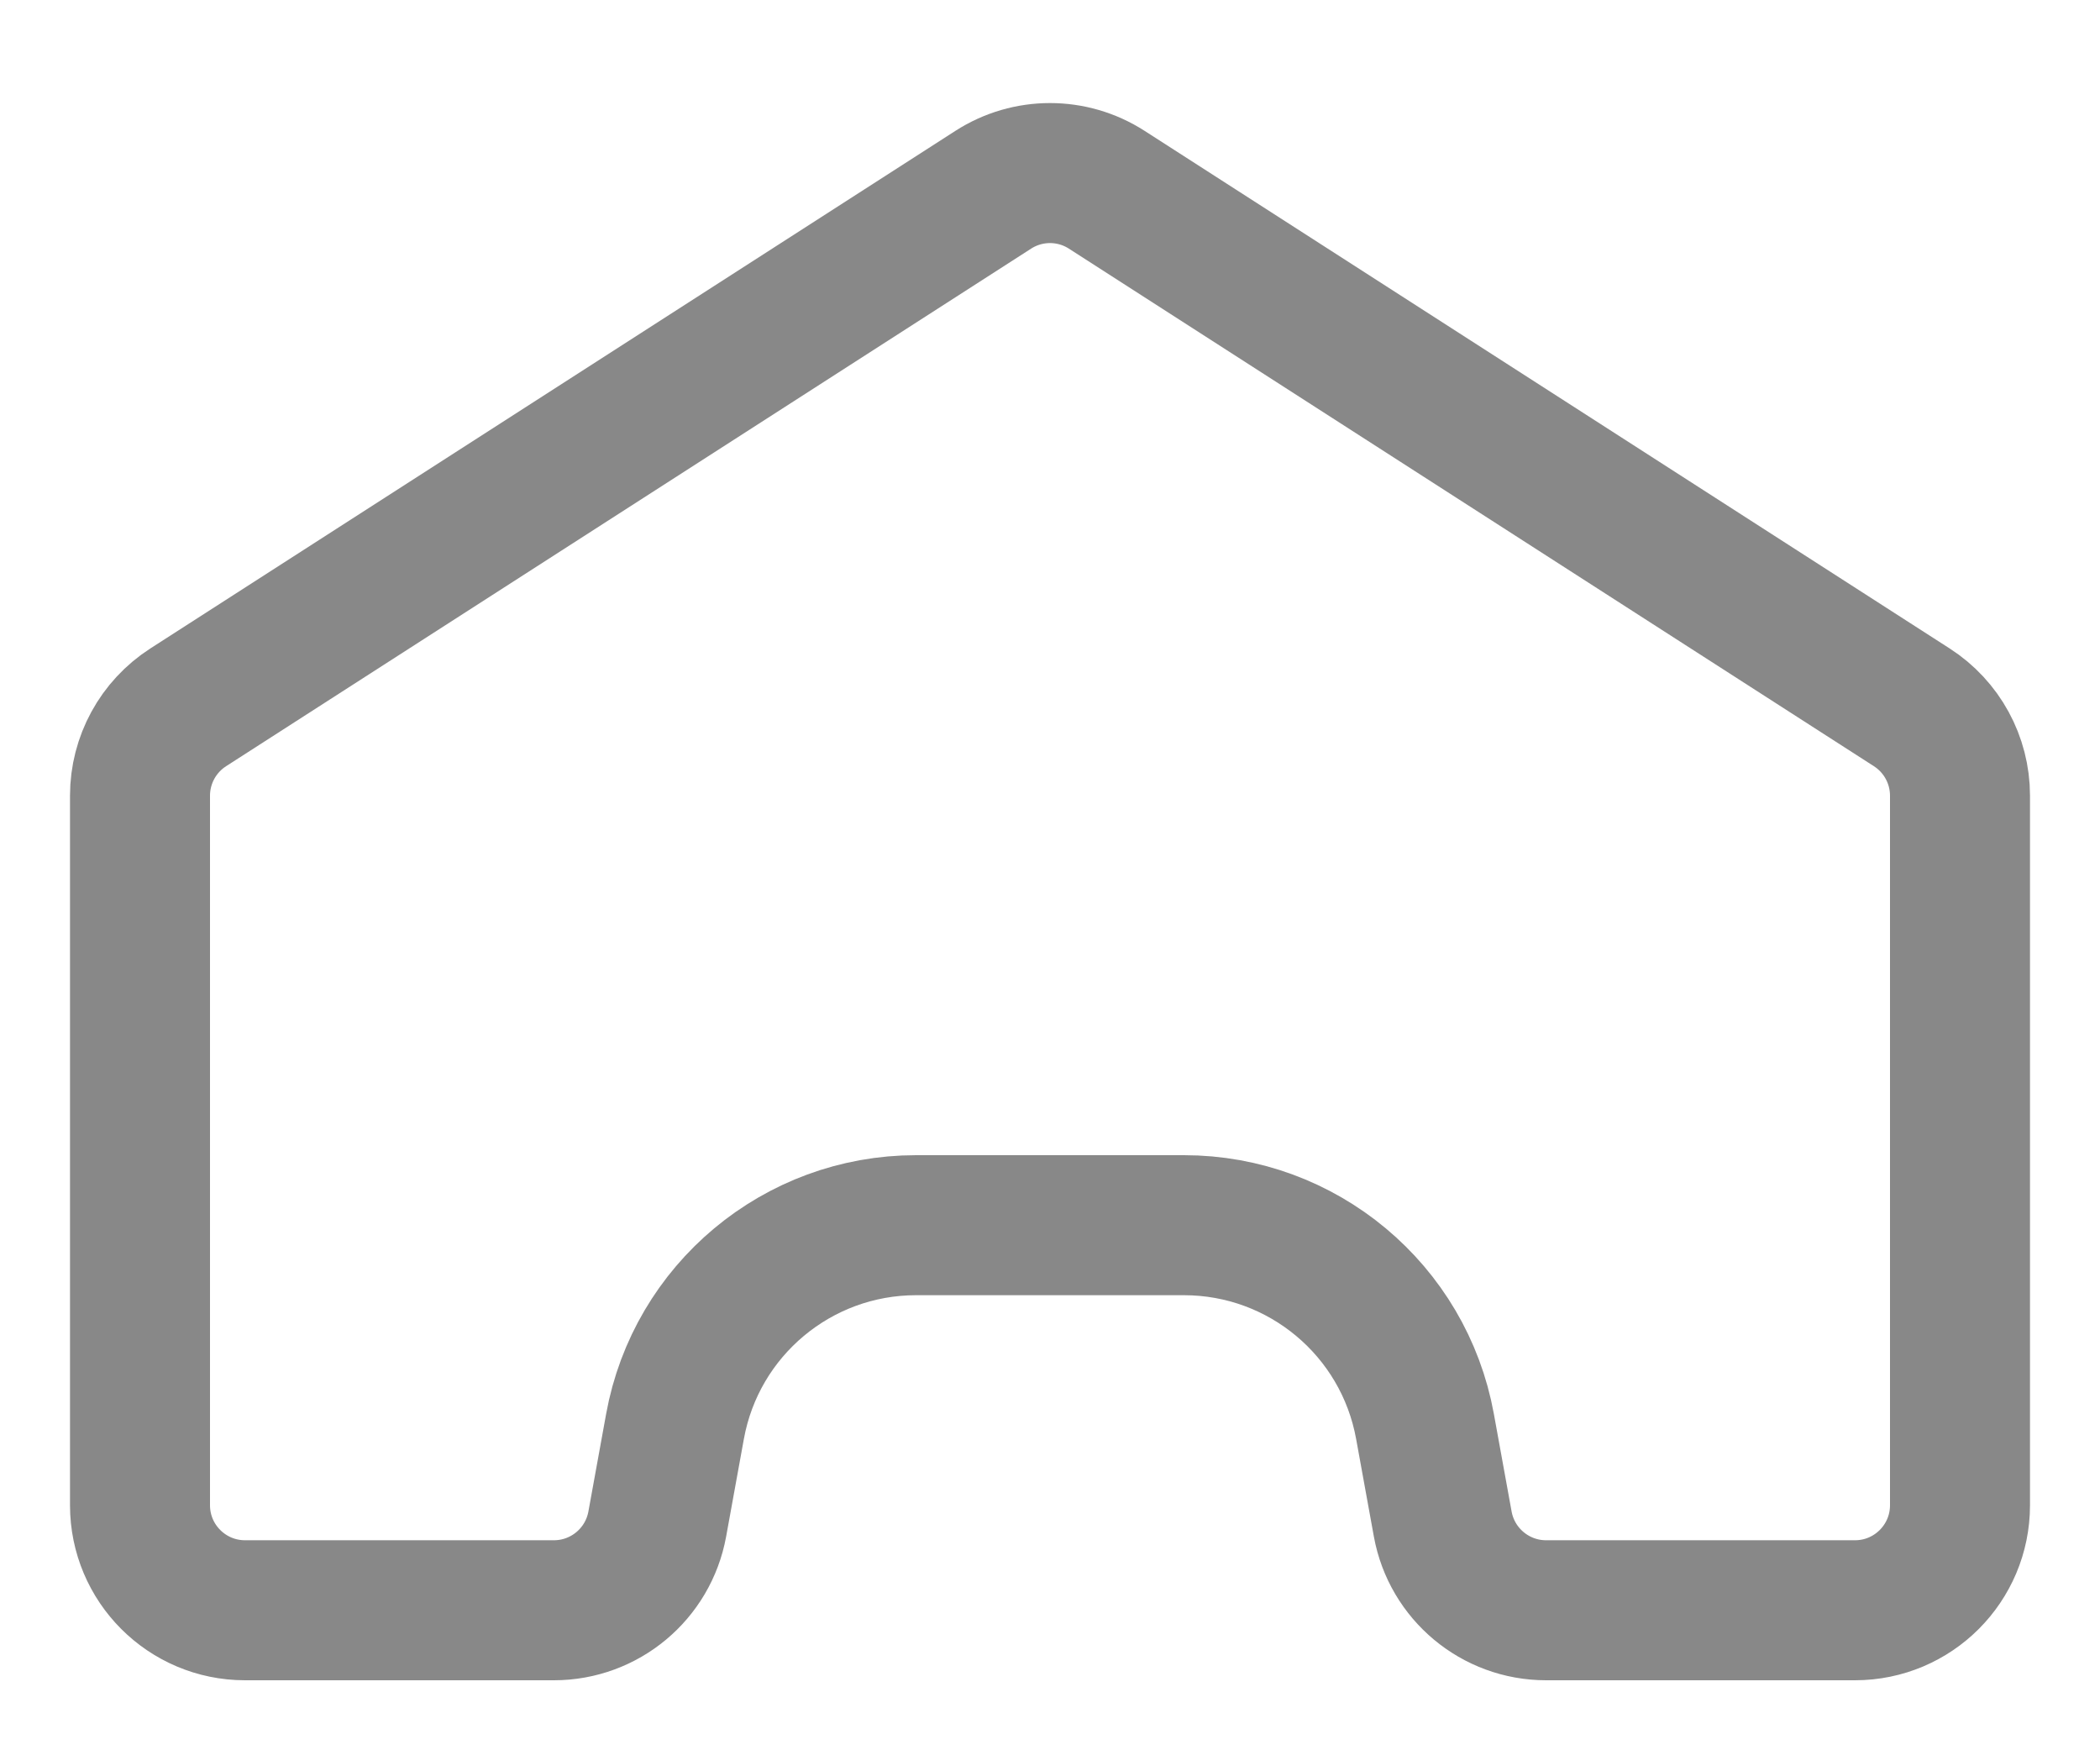 <svg width="60" height="50" viewBox="0 0 60 50" fill="none" xmlns="http://www.w3.org/2000/svg">
<path d="M56 22.73V43C56 44.657 54.657 46 53 46H44.173C42.723 46 41.481 44.963 41.221 43.537L40.714 40.748C40.109 37.419 37.21 35 33.827 35H26.173C22.79 35 19.891 37.419 19.286 40.748L18.779 43.537C18.519 44.963 17.277 46 15.827 46H7C5.343 46 4 44.657 4 43V22.73C4 21.709 4.519 20.758 5.378 20.206L28.378 5.421C29.366 4.785 30.634 4.785 31.622 5.421L54.622 20.206C55.481 20.758 56 21.709 56 22.73Z" stroke="#888888" stroke-width="4"/>
</svg>
